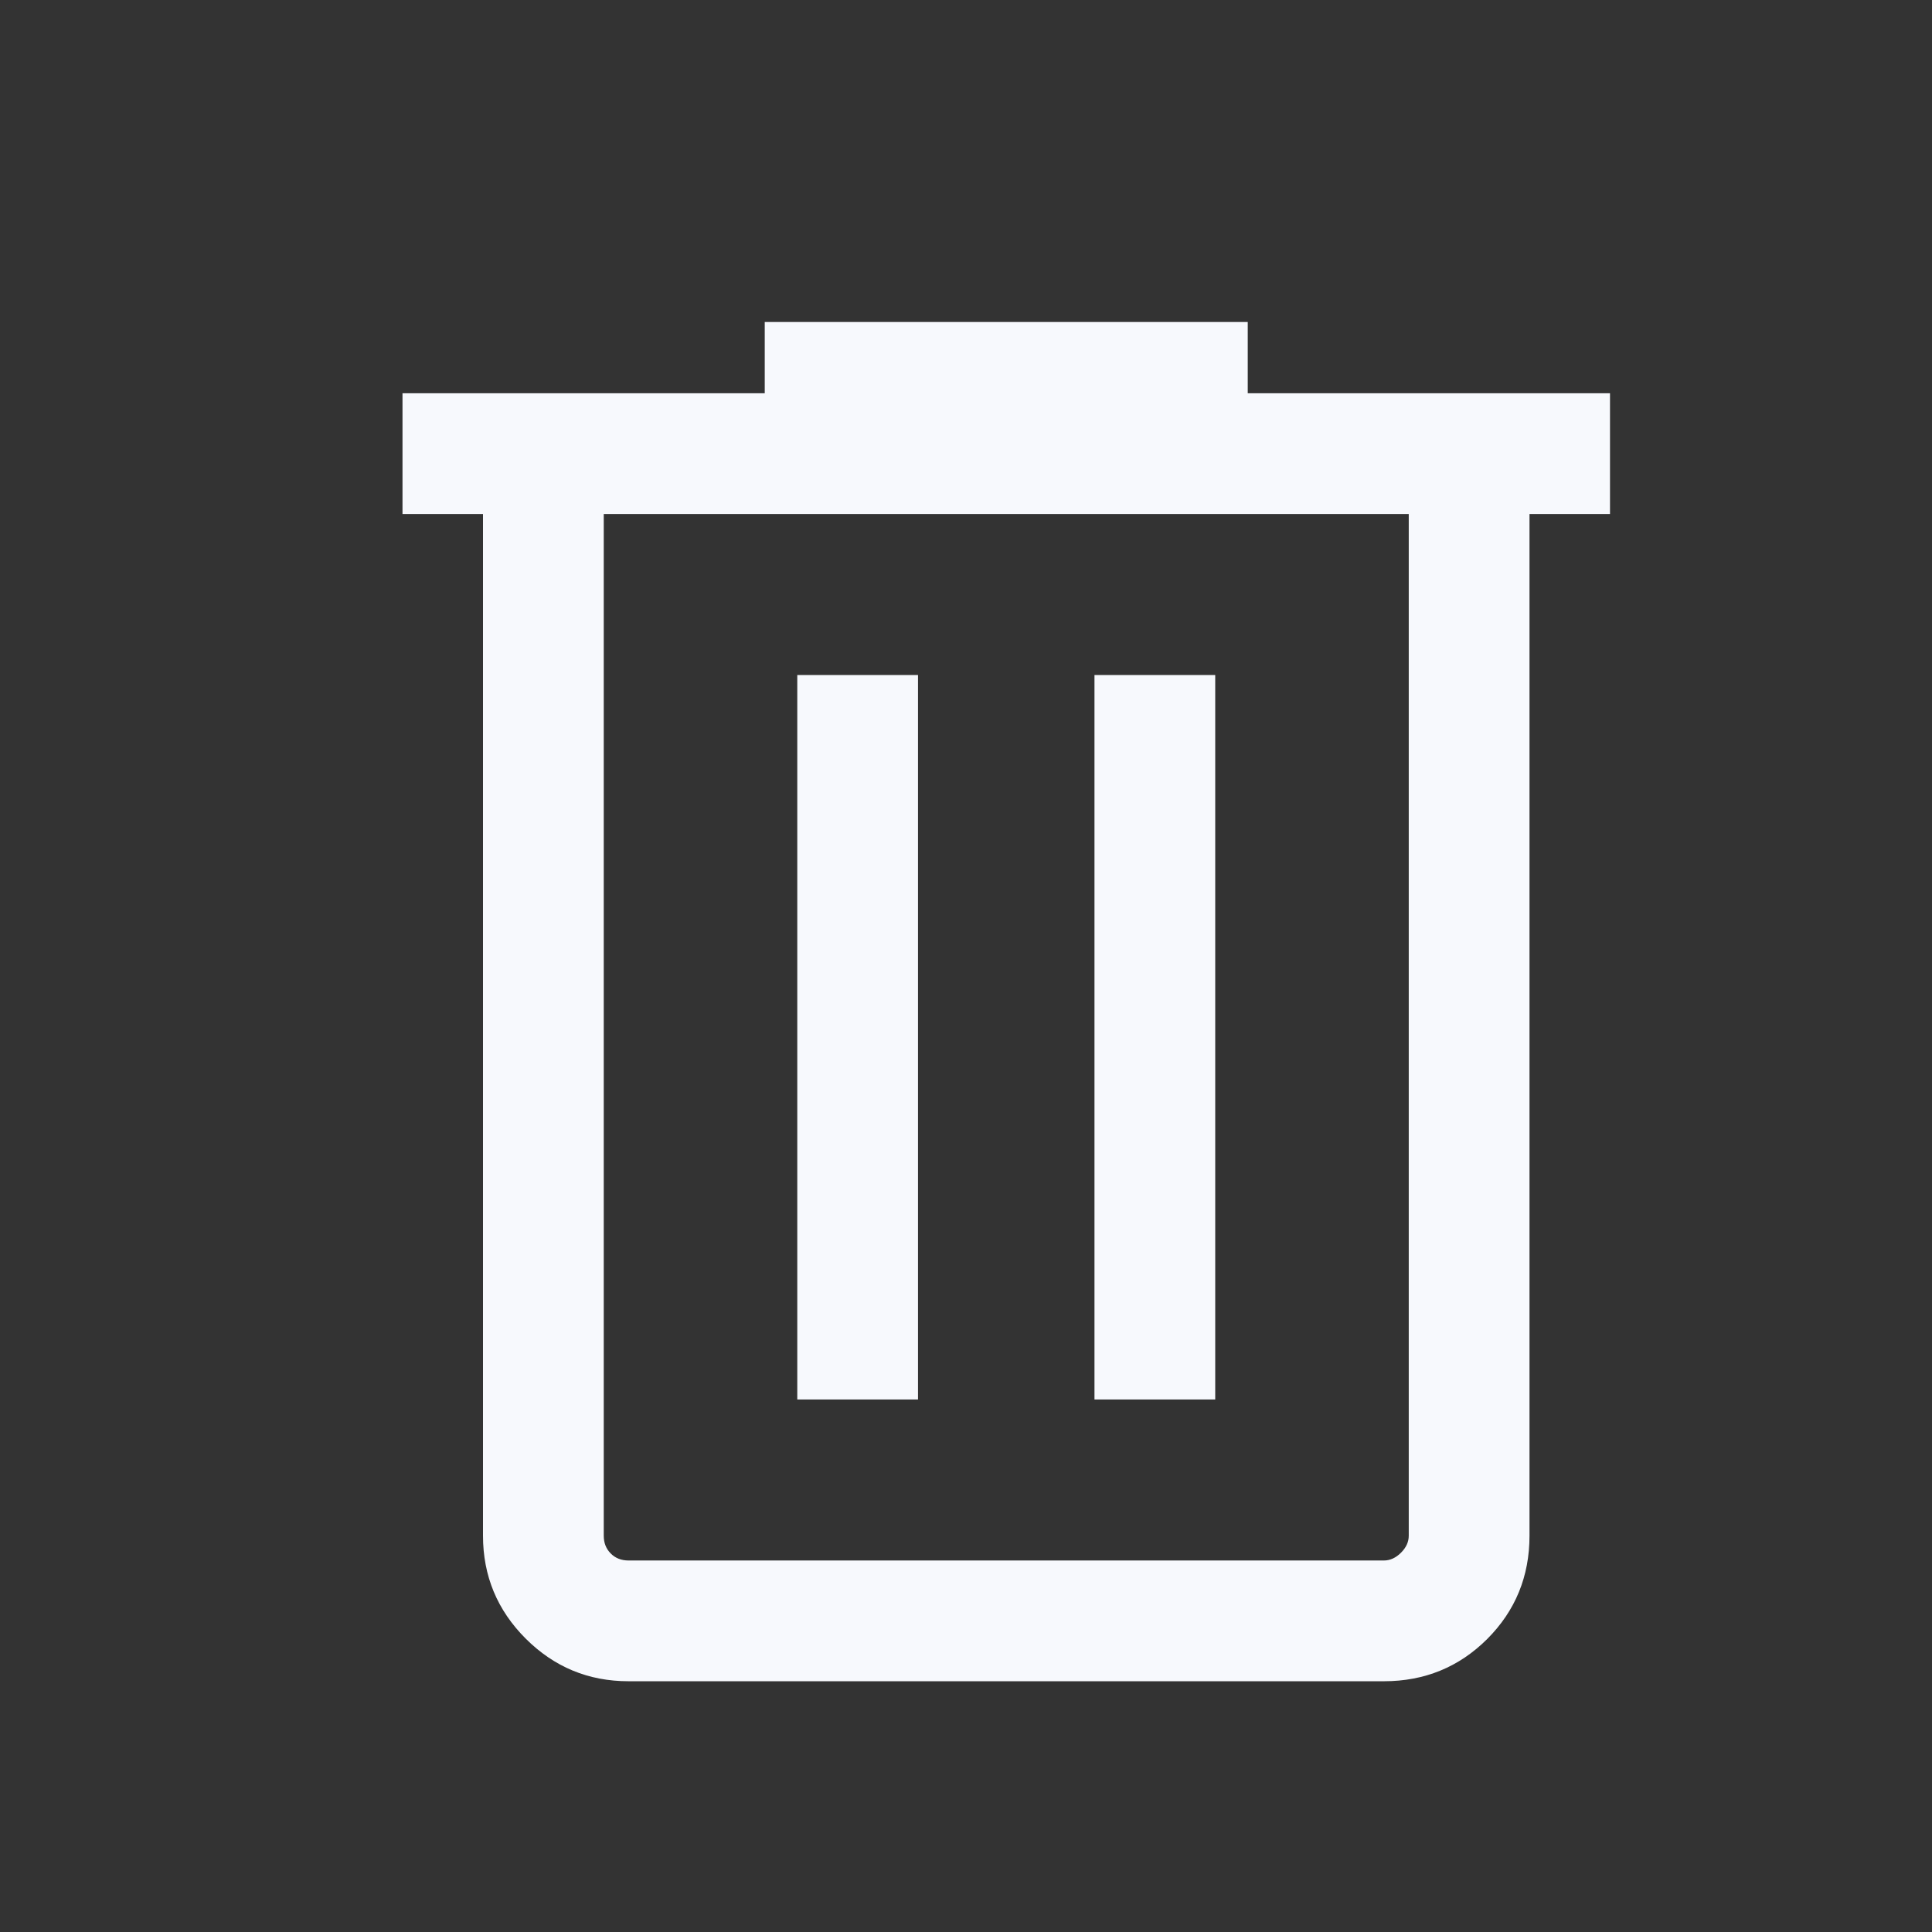 <svg width="24" height="24" viewBox="0 0 24 24" fill="none" xmlns="http://www.w3.org/2000/svg">
<rect x="0" y="0" width="24" height="24" fill="#333333" stroke="none"/>
<mask id="mask0_104_3146" style="mask-type:alpha" maskUnits="userSpaceOnUse" x="0" y="2" width="24" height="24">
<rect y="2" width="24" height="24" fill="#D9D9D9"/>
</mask>
<g mask="url(#mask0_104_3146)">
<path d="M7.808 20.885C7.309 20.885 6.883 20.708 6.53 20.355C6.177 20.002 6 19.576 6 19.077V6.385H5V4.885H9.5V4H15.5V4.885H20V6.385H19V19.077C19 19.582 18.825 20.009 18.475 20.36C18.125 20.709 17.697 20.885 17.192 20.885H7.808ZM17.5 6.385H7.5V19.077C7.5 19.167 7.529 19.24 7.587 19.298C7.644 19.356 7.718 19.385 7.808 19.385H17.192C17.269 19.385 17.34 19.352 17.404 19.288C17.468 19.224 17.5 19.154 17.5 19.077V6.385ZM9.904 17.385H11.404V8.385H9.904V17.385ZM13.596 17.385H15.096V8.385H13.596V17.385Z" fill="#F7F9FD"/>
</g>
</svg>
